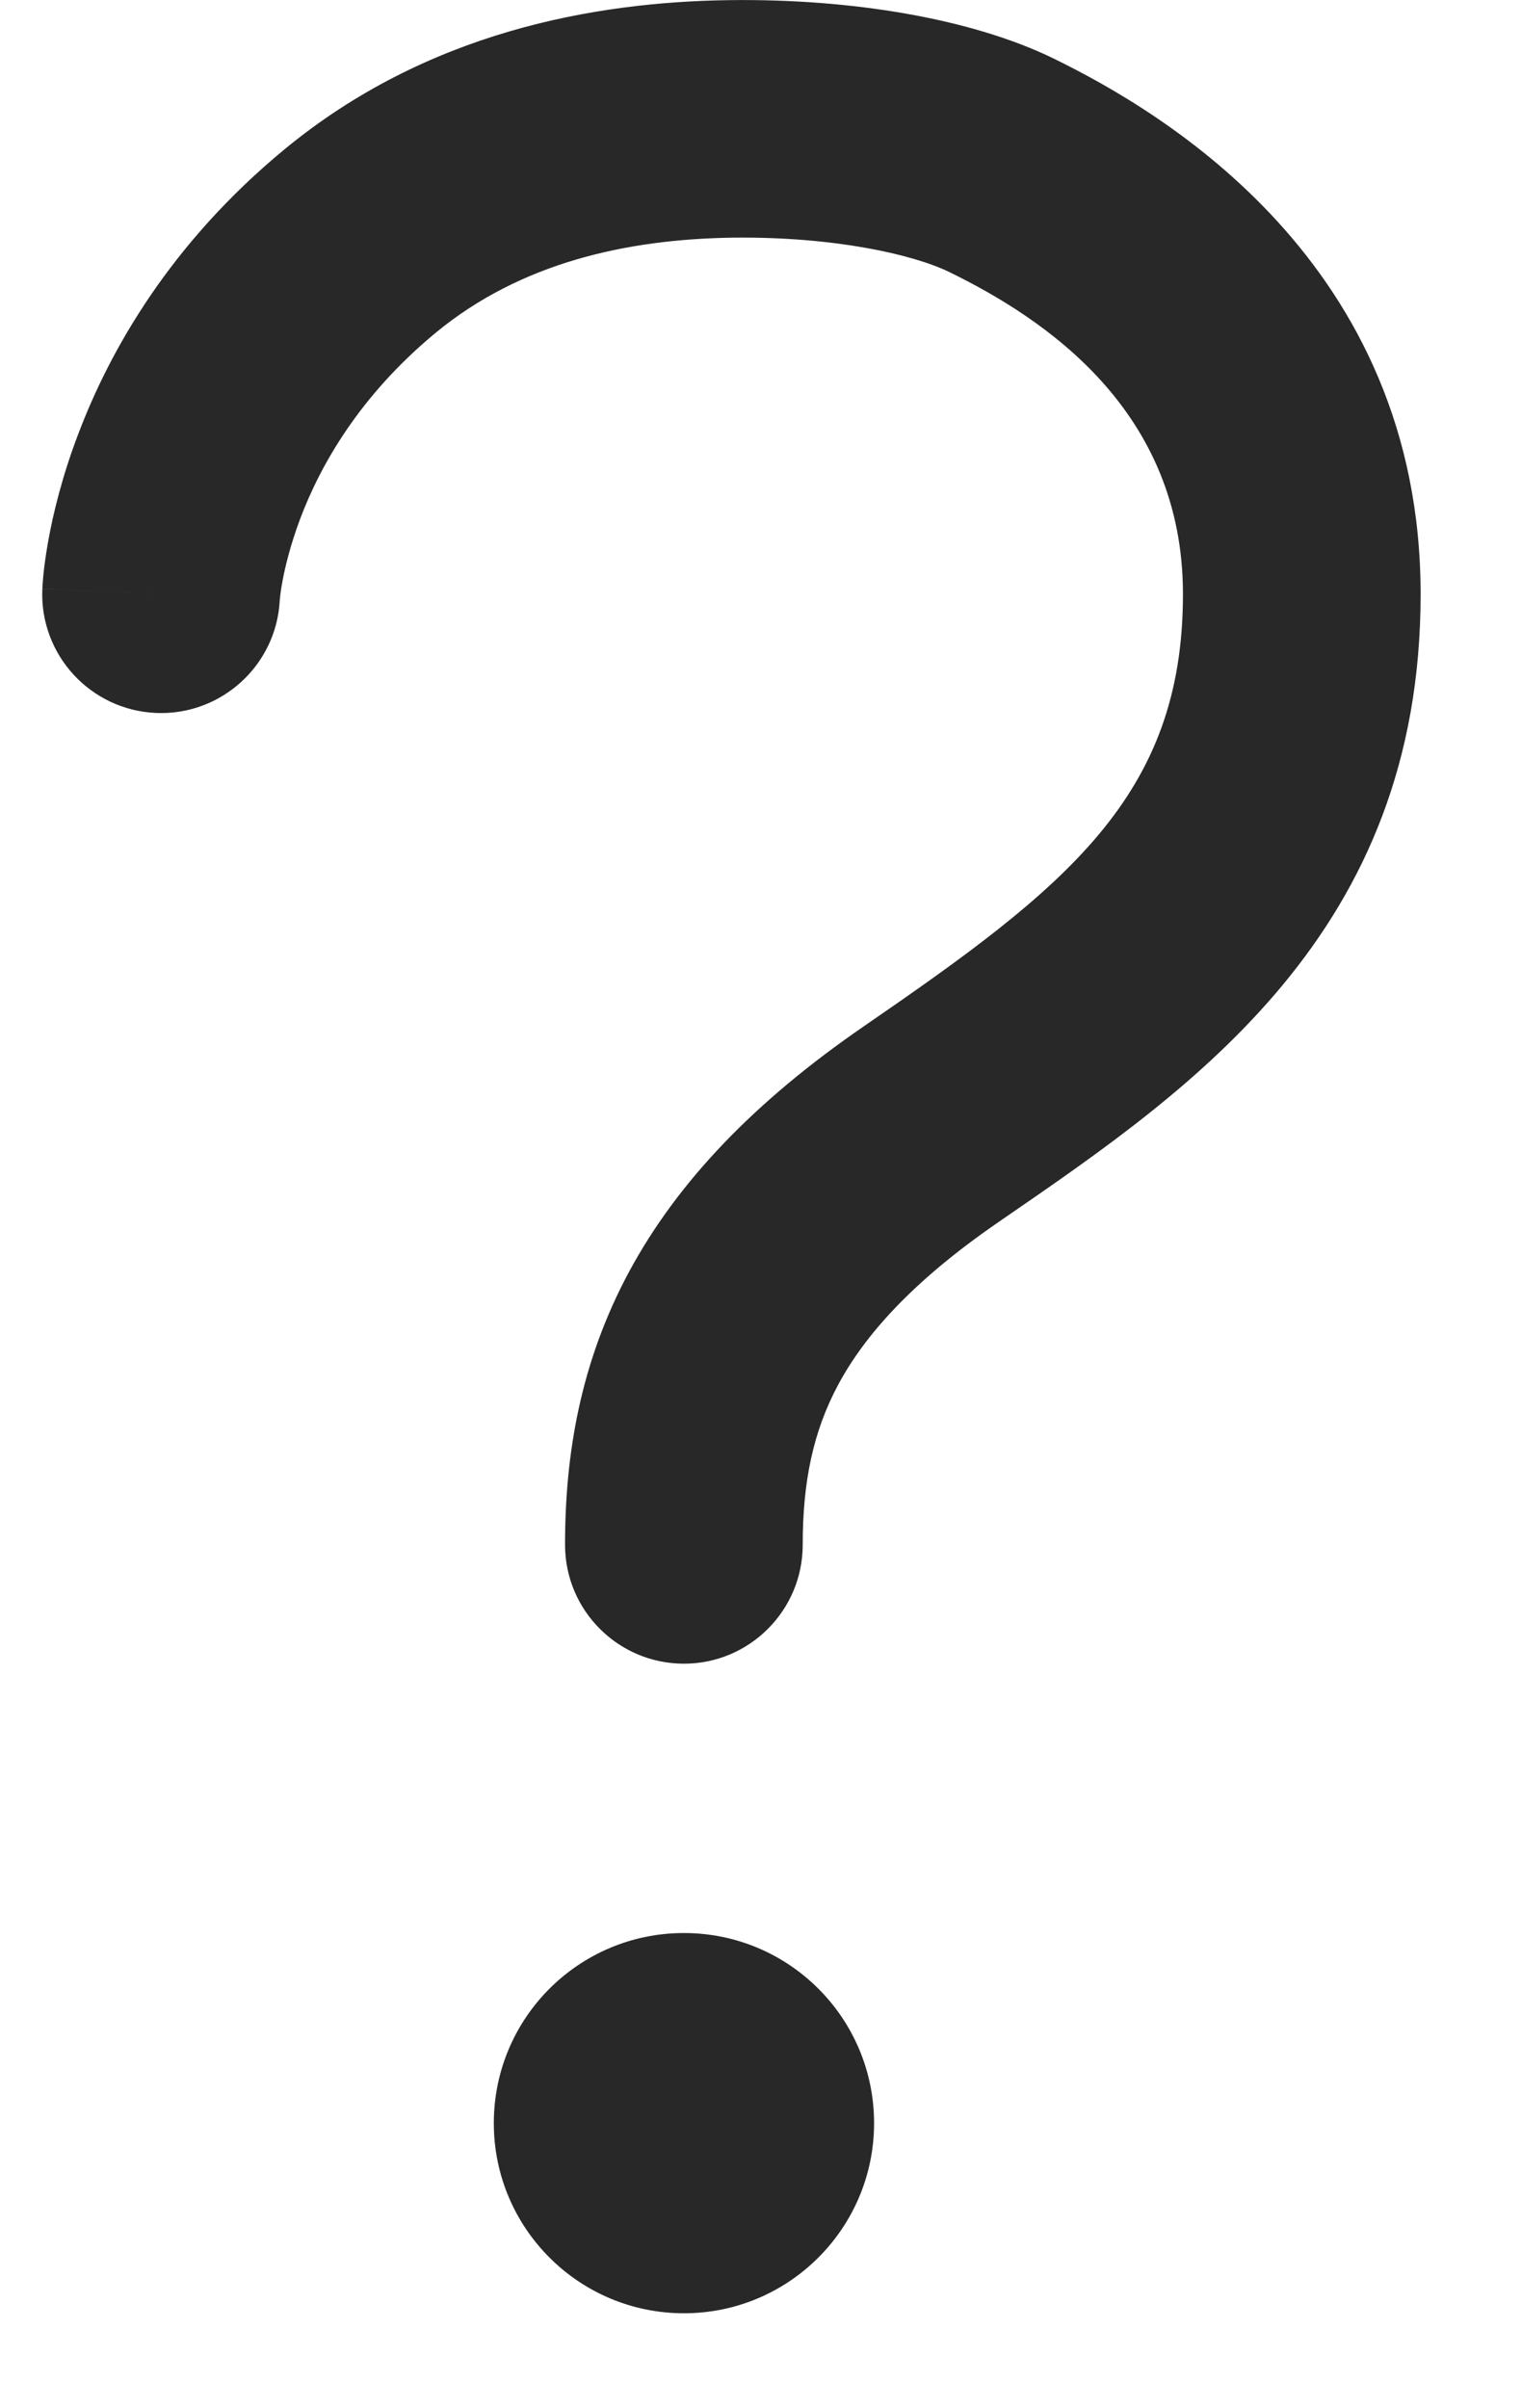 <svg width="12" height="19" viewBox="0 0 12 19" fill="none" xmlns="http://www.w3.org/2000/svg">
<path fill-rule="evenodd" clip-rule="evenodd" d="M7.491 2.147C7.201 2.006 6.578 1.866 5.783 1.875C4.94 1.887 4.107 2.074 3.439 2.624M7.491 2.147C8.241 2.514 9.333 3.236 9.333 4.688C9.333 6.284 8.409 7.001 6.817 8.096C5.953 8.69 5.346 9.323 4.963 10.034C4.577 10.752 4.458 11.478 4.458 12.188C4.458 12.706 4.878 13.126 5.396 13.126C5.913 13.126 6.333 12.706 6.333 12.188C6.333 11.696 6.413 11.297 6.614 10.923C6.819 10.542 7.188 10.116 7.879 9.641L7.915 9.616C9.425 8.578 11.208 7.352 11.208 4.688C11.208 2.071 9.169 0.881 8.315 0.463L8.314 0.462L8.313 0.462C7.665 0.146 6.719 -0.011 5.759 0.001L5.758 0.001L5.758 0.001C4.678 0.015 3.365 0.255 2.246 1.177L2.246 1.177C1.346 1.919 0.867 2.762 0.616 3.428C0.49 3.759 0.421 4.047 0.382 4.26C0.363 4.366 0.351 4.454 0.344 4.519C0.341 4.552 0.338 4.58 0.337 4.601C0.336 4.612 0.335 4.621 0.335 4.629C0.335 4.633 0.334 4.636 0.334 4.639L0.334 4.643L0.334 4.645L0.334 4.646C0.334 4.647 0.334 4.647 1.271 4.688L0.334 4.647C0.311 5.164 0.712 5.602 1.23 5.625C1.744 5.647 2.179 5.251 2.207 4.739C2.207 4.736 2.207 4.729 2.209 4.719C2.211 4.695 2.216 4.653 2.227 4.594C2.248 4.478 2.29 4.302 2.369 4.091C2.527 3.673 2.835 3.123 3.439 2.624" fill="#282828"/>
<path d="M5.396 18.251C6.224 18.251 6.896 17.579 6.896 16.751C6.896 15.922 6.224 15.251 5.396 15.251C4.567 15.251 3.896 15.922 3.896 16.751C3.896 17.579 4.567 18.251 5.396 18.251Z" fill="#282828"/>
</svg>
